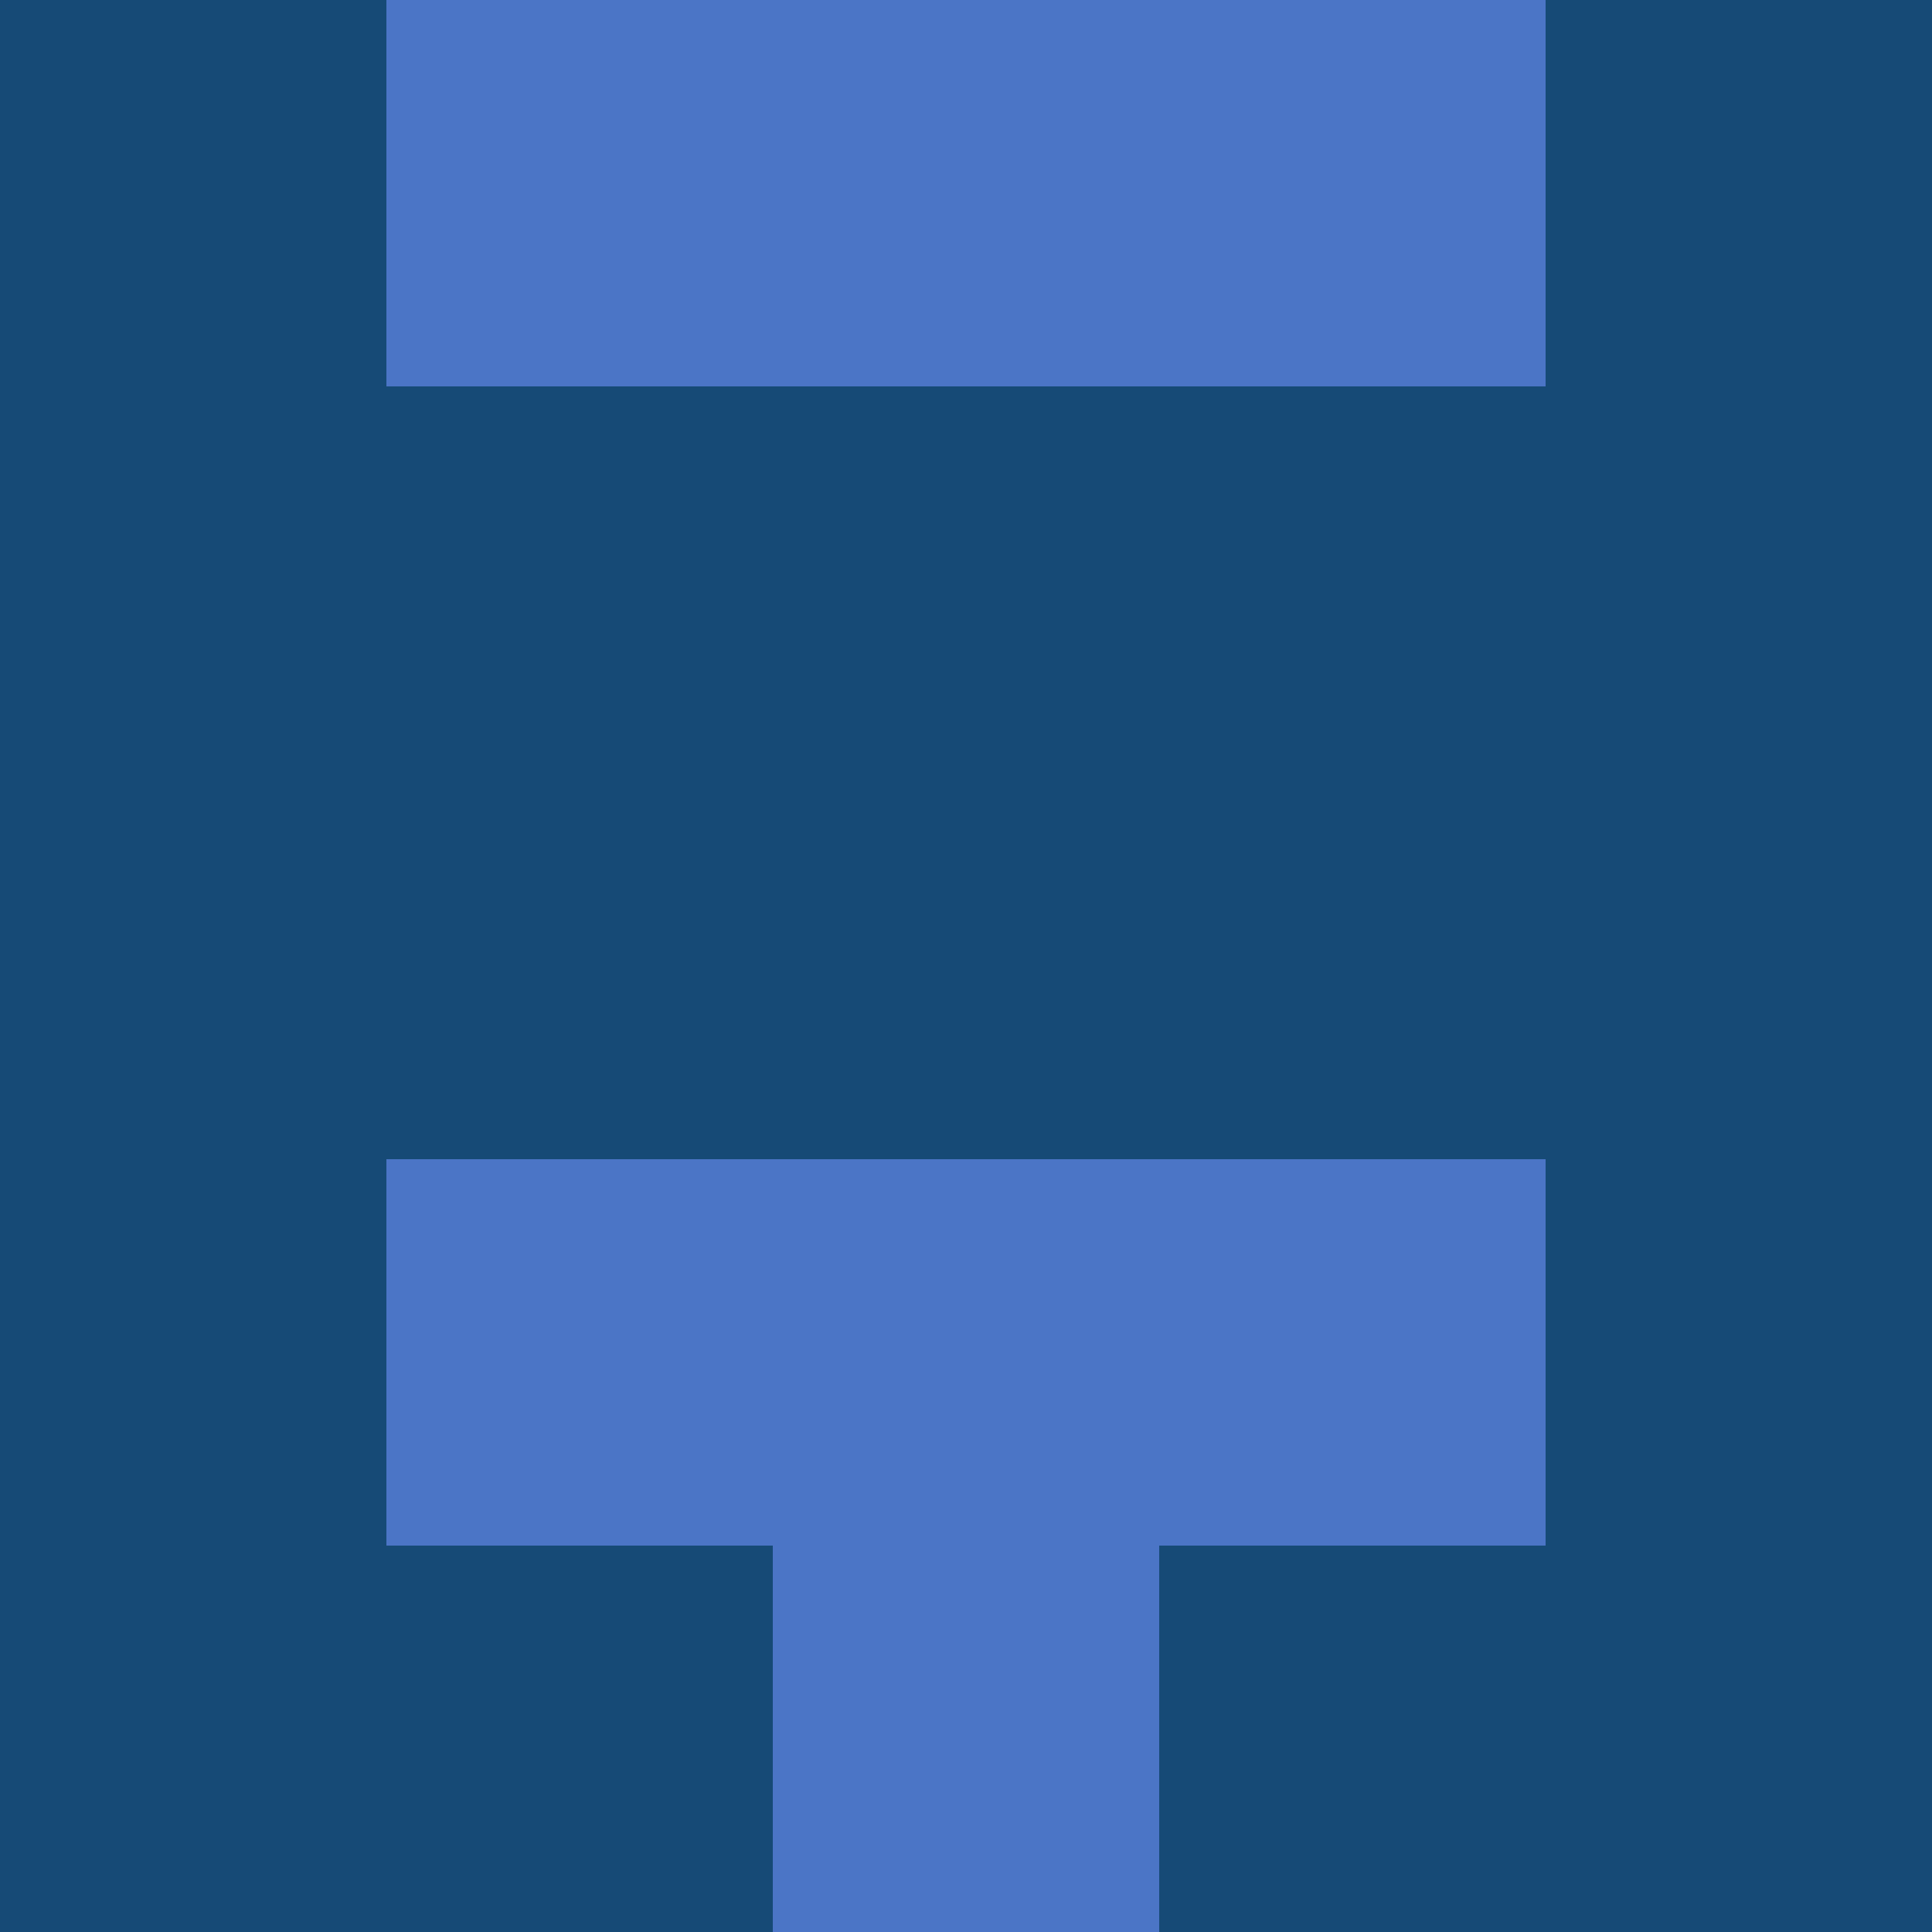 <?xml version="1.0" encoding="utf-8"?>
<!DOCTYPE svg PUBLIC "-//W3C//DTD SVG 20010904//EN"
        "http://www.w3.org/TR/2001/REC-SVG-20010904/DTD/svg10.dtd">

<svg viewBox="0 0 5 5"
     xmlns="http://www.w3.org/2000/svg"
     xmlns:xlink="http://www.w3.org/1999/xlink">

            <rect x ="0" y="0"
          width="1" height="1"
          fill="#164A76"></rect>
        <rect x ="4" y="0"
          width="1" height="1"
          fill="#164A76"></rect>
        <rect x ="1" y="0"
          width="1" height="1"
          fill="#4B75C6"></rect>
        <rect x ="3" y="0"
          width="1" height="1"
          fill="#4B75C6"></rect>
        <rect x ="2" y="0"
          width="1" height="1"
          fill="#4B75C6"></rect>
                <rect x ="0" y="1"
          width="1" height="1"
          fill="#164A76"></rect>
        <rect x ="4" y="1"
          width="1" height="1"
          fill="#164A76"></rect>
        <rect x ="1" y="1"
          width="1" height="1"
          fill="#164A76"></rect>
        <rect x ="3" y="1"
          width="1" height="1"
          fill="#164A76"></rect>
        <rect x ="2" y="1"
          width="1" height="1"
          fill="#164A76"></rect>
                <rect x ="0" y="2"
          width="1" height="1"
          fill="#164A76"></rect>
        <rect x ="4" y="2"
          width="1" height="1"
          fill="#164A76"></rect>
        <rect x ="1" y="2"
          width="1" height="1"
          fill="#164A76"></rect>
        <rect x ="3" y="2"
          width="1" height="1"
          fill="#164A76"></rect>
        <rect x ="2" y="2"
          width="1" height="1"
          fill="#164A76"></rect>
                <rect x ="0" y="3"
          width="1" height="1"
          fill="#164A76"></rect>
        <rect x ="4" y="3"
          width="1" height="1"
          fill="#164A76"></rect>
        <rect x ="1" y="3"
          width="1" height="1"
          fill="#4B75C6"></rect>
        <rect x ="3" y="3"
          width="1" height="1"
          fill="#4B75C6"></rect>
        <rect x ="2" y="3"
          width="1" height="1"
          fill="#4B75C6"></rect>
                <rect x ="0" y="4"
          width="1" height="1"
          fill="#164A76"></rect>
        <rect x ="4" y="4"
          width="1" height="1"
          fill="#164A76"></rect>
        <rect x ="1" y="4"
          width="1" height="1"
          fill="#164A76"></rect>
        <rect x ="3" y="4"
          width="1" height="1"
          fill="#164A76"></rect>
        <rect x ="2" y="4"
          width="1" height="1"
          fill="#4B75C6"></rect>
        </svg>

